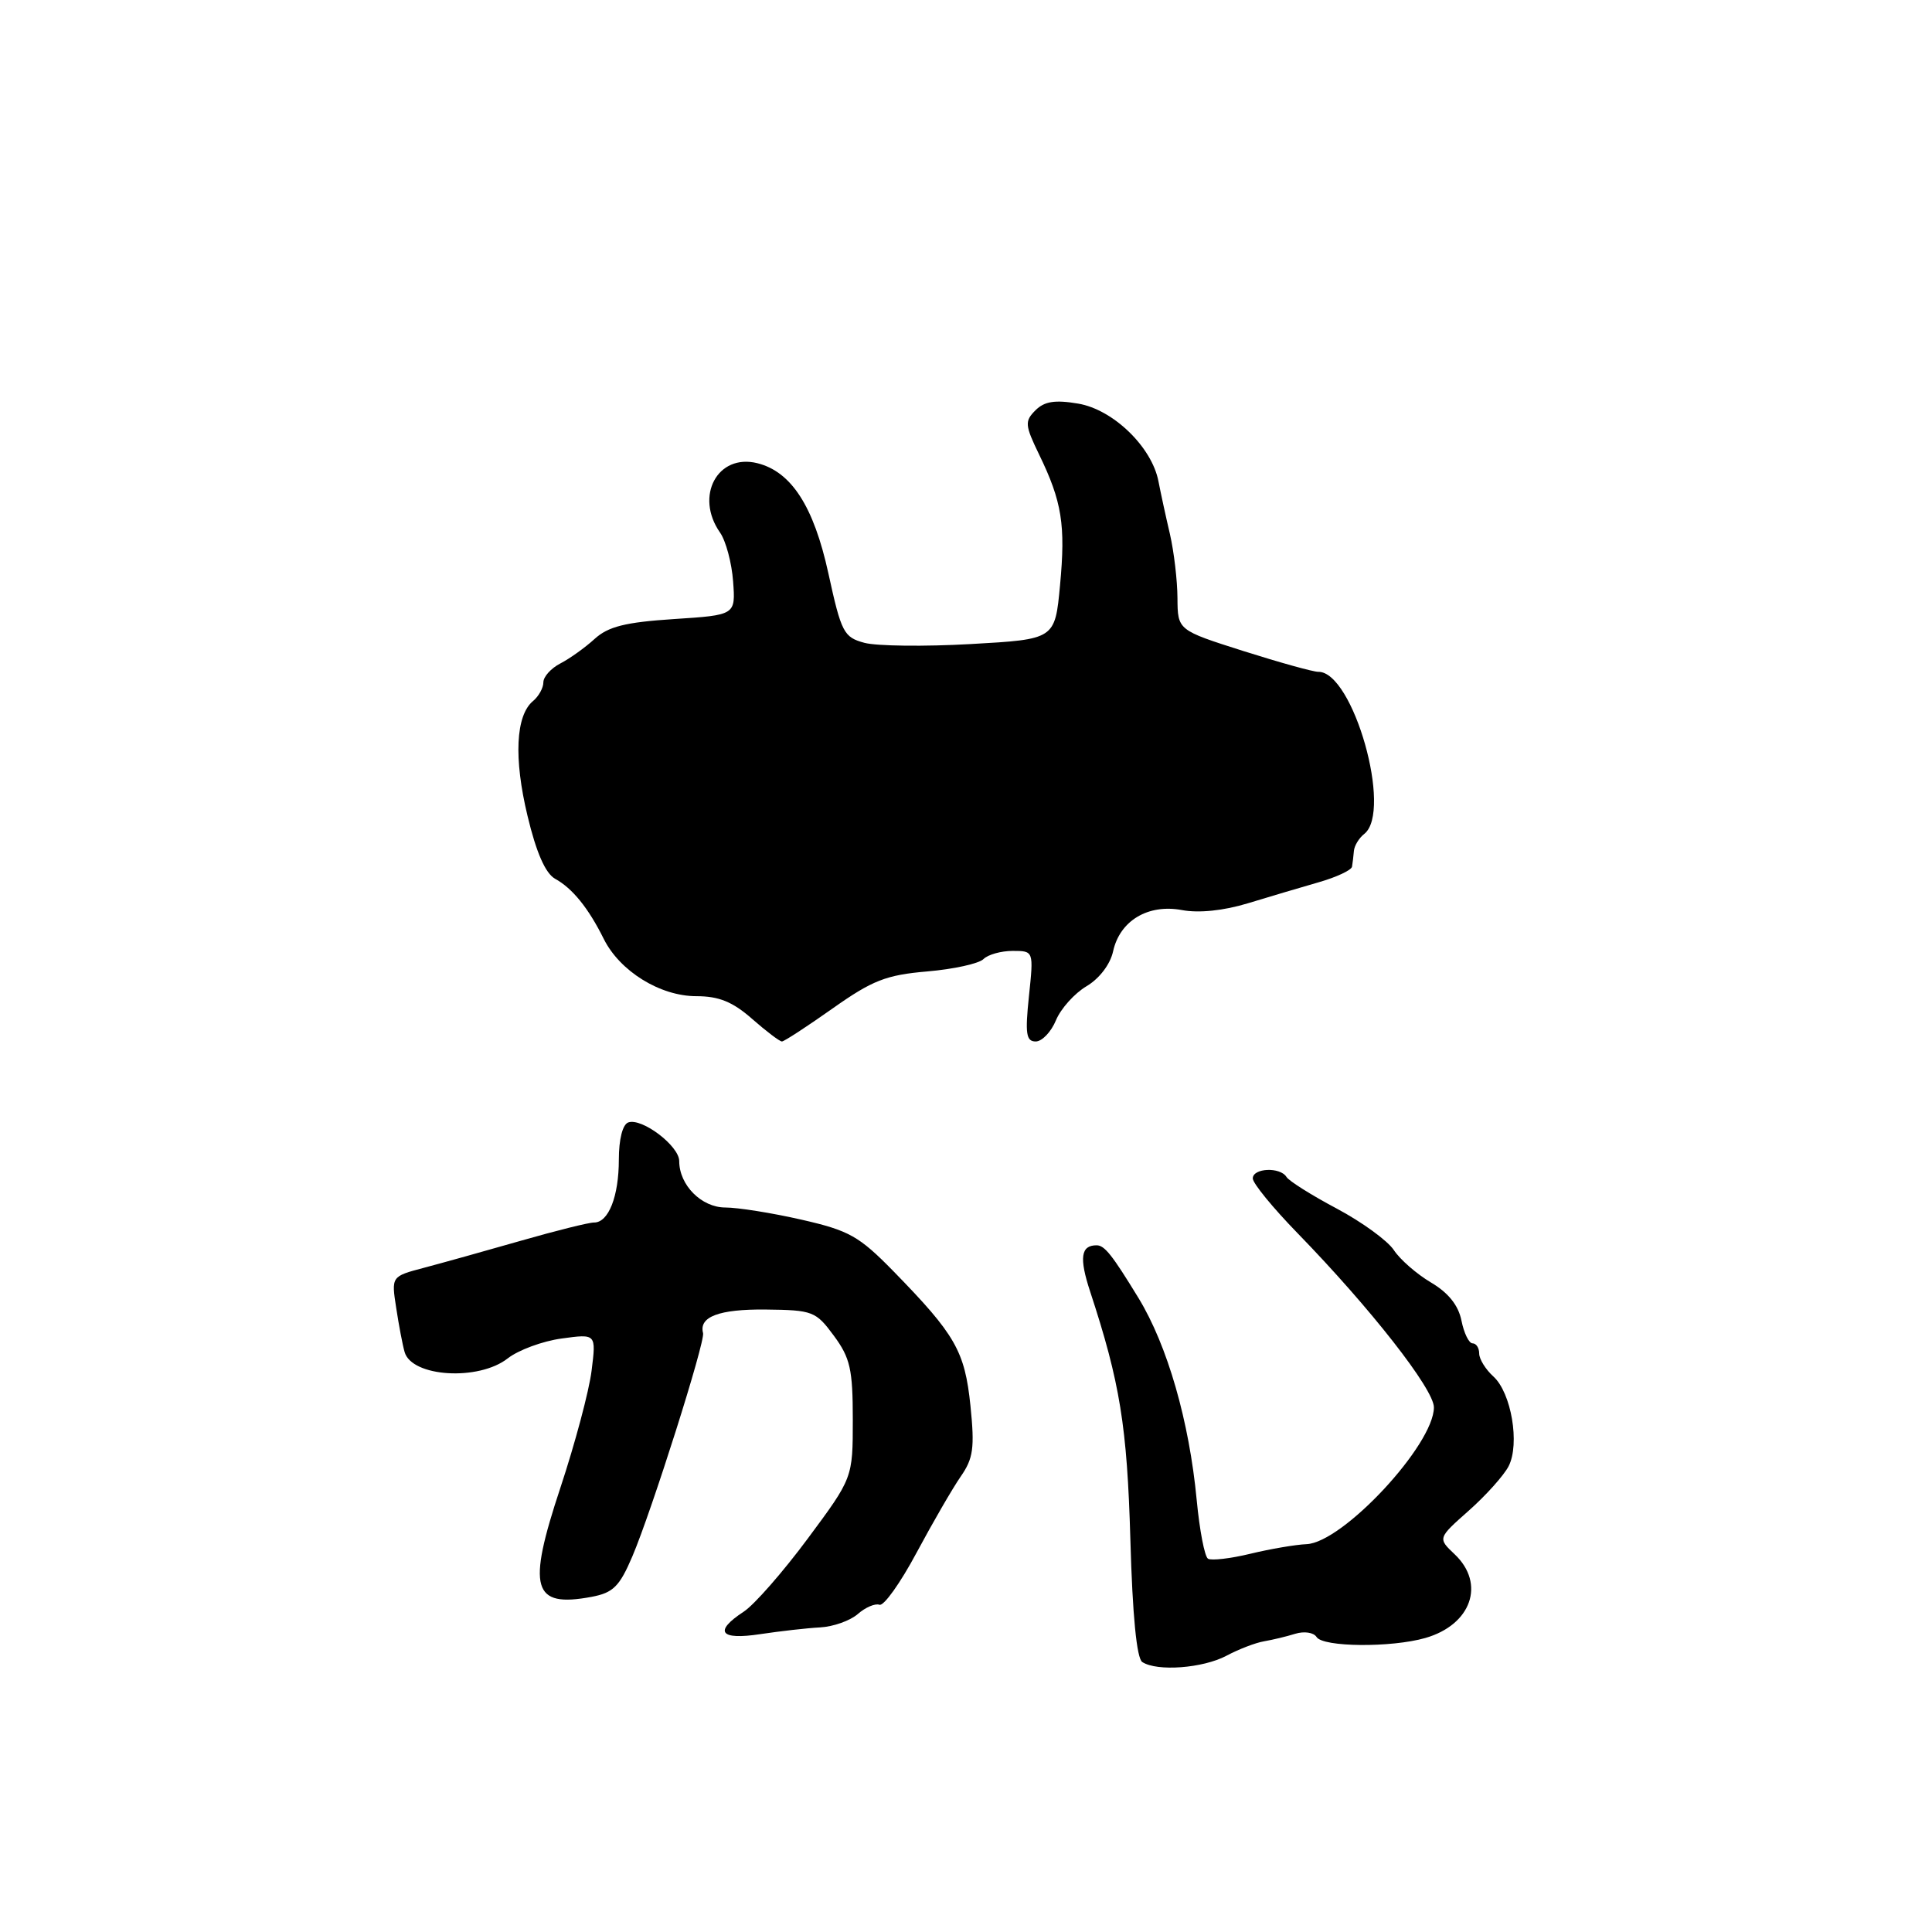 <?xml version="1.0" encoding="UTF-8" standalone="no"?>
<!DOCTYPE svg PUBLIC "-//W3C//DTD SVG 1.1//EN" "http://www.w3.org/Graphics/SVG/1.1/DTD/svg11.dtd" >
<svg xmlns="http://www.w3.org/2000/svg" xmlns:xlink="http://www.w3.org/1999/xlink" version="1.1" viewBox="0 0 256 256">
 <g >
 <path fill="currentColor"
d=" M 162.50 219.40 C 164.15 218.52 166.40 217.66 167.50 217.48 C 168.60 217.29 170.46 216.85 171.64 216.48 C 172.82 216.12 174.07 216.31 174.45 216.91 C 175.28 218.26 184.34 218.34 188.87 217.04 C 194.96 215.29 196.87 209.85 192.75 205.95 C 190.50 203.82 190.50 203.82 194.63 200.16 C 196.90 198.15 199.27 195.50 199.90 194.28 C 201.41 191.33 200.26 184.54 197.88 182.39 C 196.85 181.46 196.00 180.08 196.00 179.35 C 196.00 178.61 195.61 178.00 195.12 178.00 C 194.64 178.00 193.98 176.64 193.65 174.98 C 193.24 172.95 191.91 171.29 189.60 169.93 C 187.71 168.81 185.50 166.88 184.69 165.64 C 183.87 164.40 180.48 161.93 177.14 160.15 C 173.80 158.38 170.80 156.49 170.47 155.96 C 169.64 154.60 166.00 154.76 166.00 156.15 C 166.00 156.79 168.67 160.05 171.93 163.40 C 181.59 173.33 190.00 184.07 190.00 186.48 C 190.00 191.44 177.93 204.41 173.12 204.61 C 171.68 204.67 168.33 205.24 165.68 205.88 C 163.04 206.52 160.51 206.81 160.07 206.54 C 159.62 206.27 158.95 202.77 158.57 198.77 C 157.58 188.31 154.69 178.28 150.86 172.00 C 147.36 166.27 146.36 165.01 145.31 165.01 C 143.21 165.00 142.98 166.67 144.45 171.14 C 148.41 183.19 149.35 189.01 149.78 204.00 C 150.06 214.06 150.62 219.76 151.36 220.23 C 153.33 221.51 159.38 221.05 162.50 219.40 Z  M 108.66 215.64 C 110.40 215.55 112.65 214.75 113.66 213.87 C 114.67 212.98 115.97 212.43 116.53 212.64 C 117.10 212.85 119.31 209.75 121.44 205.76 C 123.58 201.77 126.21 197.22 127.29 195.66 C 128.97 193.25 129.16 191.86 128.59 186.27 C 127.84 179.02 126.60 176.86 118.39 168.45 C 113.82 163.78 112.51 163.05 106.19 161.61 C 102.29 160.72 97.76 160.00 96.11 160.00 C 92.95 160.00 90.00 157.03 90.00 153.85 C 90.00 151.84 85.06 148.09 83.25 148.73 C 82.50 148.99 82.00 150.96 82.00 153.65 C 82.00 158.53 80.63 162.01 78.71 161.99 C 78.05 161.98 73.67 163.07 69.00 164.41 C 64.33 165.75 58.55 167.36 56.17 167.99 C 51.85 169.13 51.85 169.13 52.50 173.31 C 52.85 175.62 53.35 178.24 53.61 179.14 C 54.54 182.47 63.43 183.02 67.28 179.99 C 68.69 178.89 71.90 177.70 74.42 177.36 C 79.00 176.73 79.00 176.73 78.39 181.61 C 78.06 184.30 76.19 191.29 74.25 197.15 C 69.81 210.52 70.54 213.06 78.39 211.59 C 81.25 211.05 82.09 210.22 83.79 206.23 C 86.35 200.22 93.46 177.78 93.16 176.64 C 92.58 174.48 95.28 173.46 101.43 173.52 C 107.70 173.59 108.10 173.75 110.49 176.99 C 112.66 179.93 113.00 181.44 113.00 188.11 C 113.00 195.83 113.00 195.83 107.04 203.86 C 103.76 208.28 99.94 212.65 98.54 213.56 C 94.53 216.19 95.39 217.35 100.75 216.53 C 103.36 216.14 106.92 215.73 108.66 215.64 Z  M 110.32 133.63 C 115.61 129.89 117.41 129.19 122.87 128.72 C 126.37 128.42 129.72 127.68 130.32 127.08 C 130.91 126.49 132.65 126.00 134.18 126.00 C 136.97 126.00 136.97 126.00 136.34 132.00 C 135.82 136.98 135.97 138.00 137.24 138.00 C 138.07 138.00 139.28 136.74 139.92 135.19 C 140.56 133.65 142.38 131.62 143.97 130.68 C 145.67 129.67 147.11 127.79 147.49 126.06 C 148.38 121.99 152.13 119.75 156.62 120.59 C 158.85 121.01 162.13 120.67 165.35 119.69 C 168.18 118.83 172.41 117.57 174.75 116.90 C 177.09 116.23 179.07 115.30 179.15 114.84 C 179.23 114.38 179.34 113.44 179.40 112.75 C 179.46 112.06 180.07 111.05 180.77 110.50 C 184.56 107.51 179.29 88.95 174.68 89.02 C 174.03 89.03 169.57 87.79 164.77 86.27 C 156.05 83.50 156.05 83.50 156.02 79.26 C 156.01 76.93 155.56 73.11 155.02 70.76 C 154.47 68.42 153.79 65.27 153.50 63.77 C 152.62 59.22 147.49 54.26 142.86 53.48 C 139.79 52.96 138.39 53.18 137.20 54.37 C 135.76 55.81 135.80 56.33 137.69 60.23 C 140.72 66.47 141.21 69.56 140.46 77.55 C 139.79 84.71 139.79 84.71 128.65 85.34 C 122.52 85.69 116.17 85.61 114.55 85.18 C 111.80 84.44 111.48 83.83 109.76 75.95 C 107.82 67.09 104.86 62.51 100.37 61.38 C 95.09 60.05 92.02 65.73 95.41 70.57 C 96.18 71.67 96.96 74.58 97.14 77.04 C 97.47 81.50 97.47 81.50 89.28 82.03 C 82.86 82.45 80.59 83.02 78.79 84.66 C 77.53 85.81 75.49 87.27 74.25 87.91 C 73.01 88.55 72.00 89.67 72.00 90.41 C 72.00 91.15 71.38 92.27 70.63 92.89 C 68.33 94.80 68.06 100.47 69.90 108.11 C 71.06 112.97 72.27 115.72 73.55 116.44 C 75.86 117.71 77.98 120.34 80.00 124.41 C 82.13 128.69 87.47 132.00 92.27 132.00 C 95.25 132.00 97.08 132.74 99.65 135.00 C 101.53 136.65 103.31 138.00 103.61 138.00 C 103.90 138.00 106.92 136.03 110.32 133.63 Z "/>
</g>
</svg>